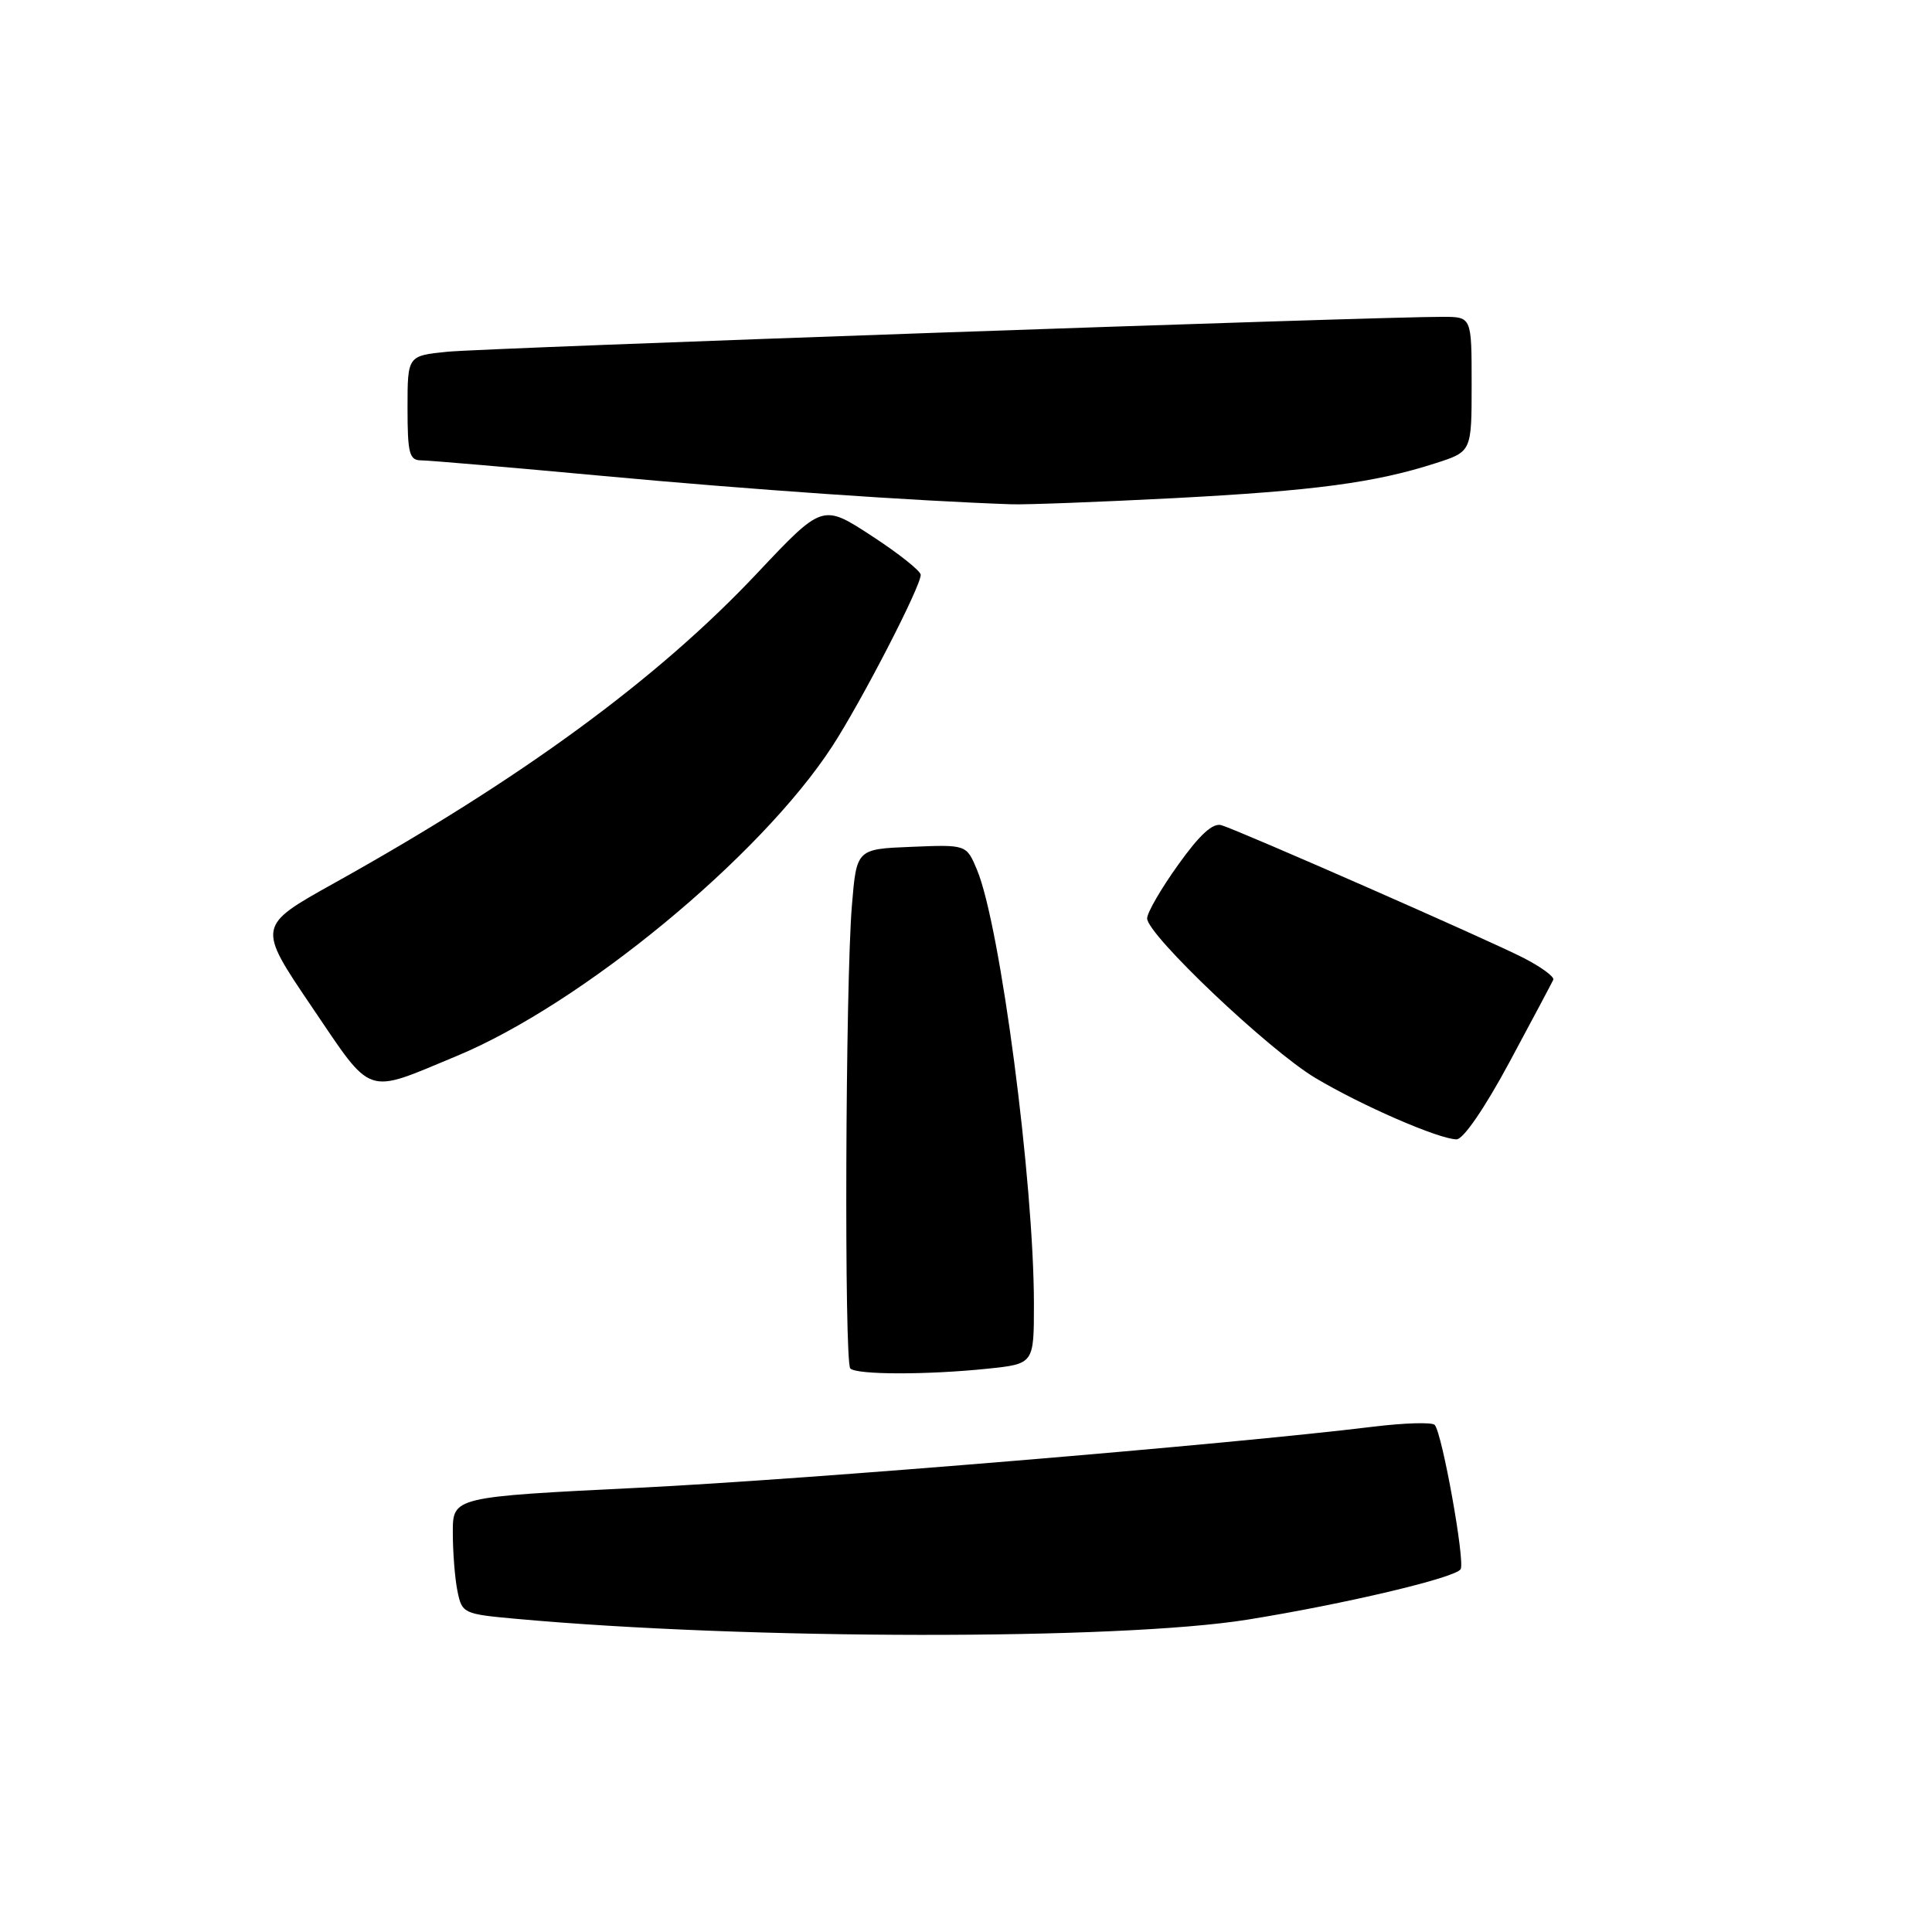 <?xml version="1.0" encoding="UTF-8" standalone="no"?>
<!DOCTYPE svg PUBLIC "-//W3C//DTD SVG 1.1//EN" "http://www.w3.org/Graphics/SVG/1.1/DTD/svg11.dtd" >
<svg xmlns="http://www.w3.org/2000/svg" xmlns:xlink="http://www.w3.org/1999/xlink" version="1.1" viewBox="0 0 256 256">
 <g >
 <path fill="currentColor"
d=" M 165.31 214.61 C 178.18 212.54 192.84 209.07 193.54 207.93 C 194.16 206.94 191.10 189.93 190.11 188.81 C 189.77 188.43 186.12 188.54 182.00 189.04 C 162.86 191.39 107.07 196.03 84.75 197.13 C 60.00 198.35 60.00 198.35 60.00 203.05 C 60.00 205.63 60.27 209.12 60.61 210.80 C 61.21 213.78 61.39 213.87 68.36 214.50 C 98.94 217.29 148.23 217.35 165.31 214.61 Z  M 130.85 181.36 C 137.00 180.72 137.00 180.72 137.00 172.83 C 137.00 156.62 132.55 122.65 129.46 115.26 C 128.06 111.91 128.06 111.91 120.78 112.21 C 113.50 112.50 113.50 112.50 112.88 120.00 C 112.02 130.38 111.85 180.52 112.67 181.33 C 113.51 182.18 122.87 182.19 130.85 181.36 Z  M 200.00 140.76 C 203.03 135.13 205.64 130.21 205.82 129.82 C 205.99 129.43 204.19 128.11 201.82 126.90 C 197.21 124.54 164.61 110.22 161.87 109.35 C 160.73 108.98 158.99 110.56 156.12 114.58 C 153.85 117.74 152.00 120.94 152.00 121.69 C 152.00 123.85 168.14 139.17 174.30 142.84 C 180.45 146.51 190.64 150.94 193.00 150.97 C 193.89 150.98 196.75 146.80 200.00 140.76 Z  M 60.53 139.92 C 77.10 133.03 100.80 113.48 110.29 98.87 C 114.19 92.86 122.00 77.73 122.00 76.17 C 122.00 75.66 119.07 73.33 115.49 71.00 C 108.99 66.76 108.99 66.76 100.33 75.95 C 87.14 89.97 69.10 103.19 44.28 117.02 C 34.07 122.71 34.07 122.71 41.28 133.36 C 49.49 145.46 48.23 145.03 60.53 139.92 Z  M 155.50 66.01 C 174.19 65.03 182.18 63.97 190.25 61.37 C 195.00 59.84 195.00 59.84 195.00 50.92 C 195.00 42.00 195.00 42.00 191.25 41.98 C 182.99 41.94 64.14 46.11 59.25 46.61 C 54.00 47.14 54.00 47.14 54.00 54.07 C 54.00 60.10 54.24 61.00 55.82 61.00 C 56.82 61.00 67.73 61.94 80.07 63.08 C 99.29 64.86 121.09 66.37 134.00 66.82 C 135.93 66.89 145.60 66.52 155.50 66.01 Z "/>
</g>
</svg>